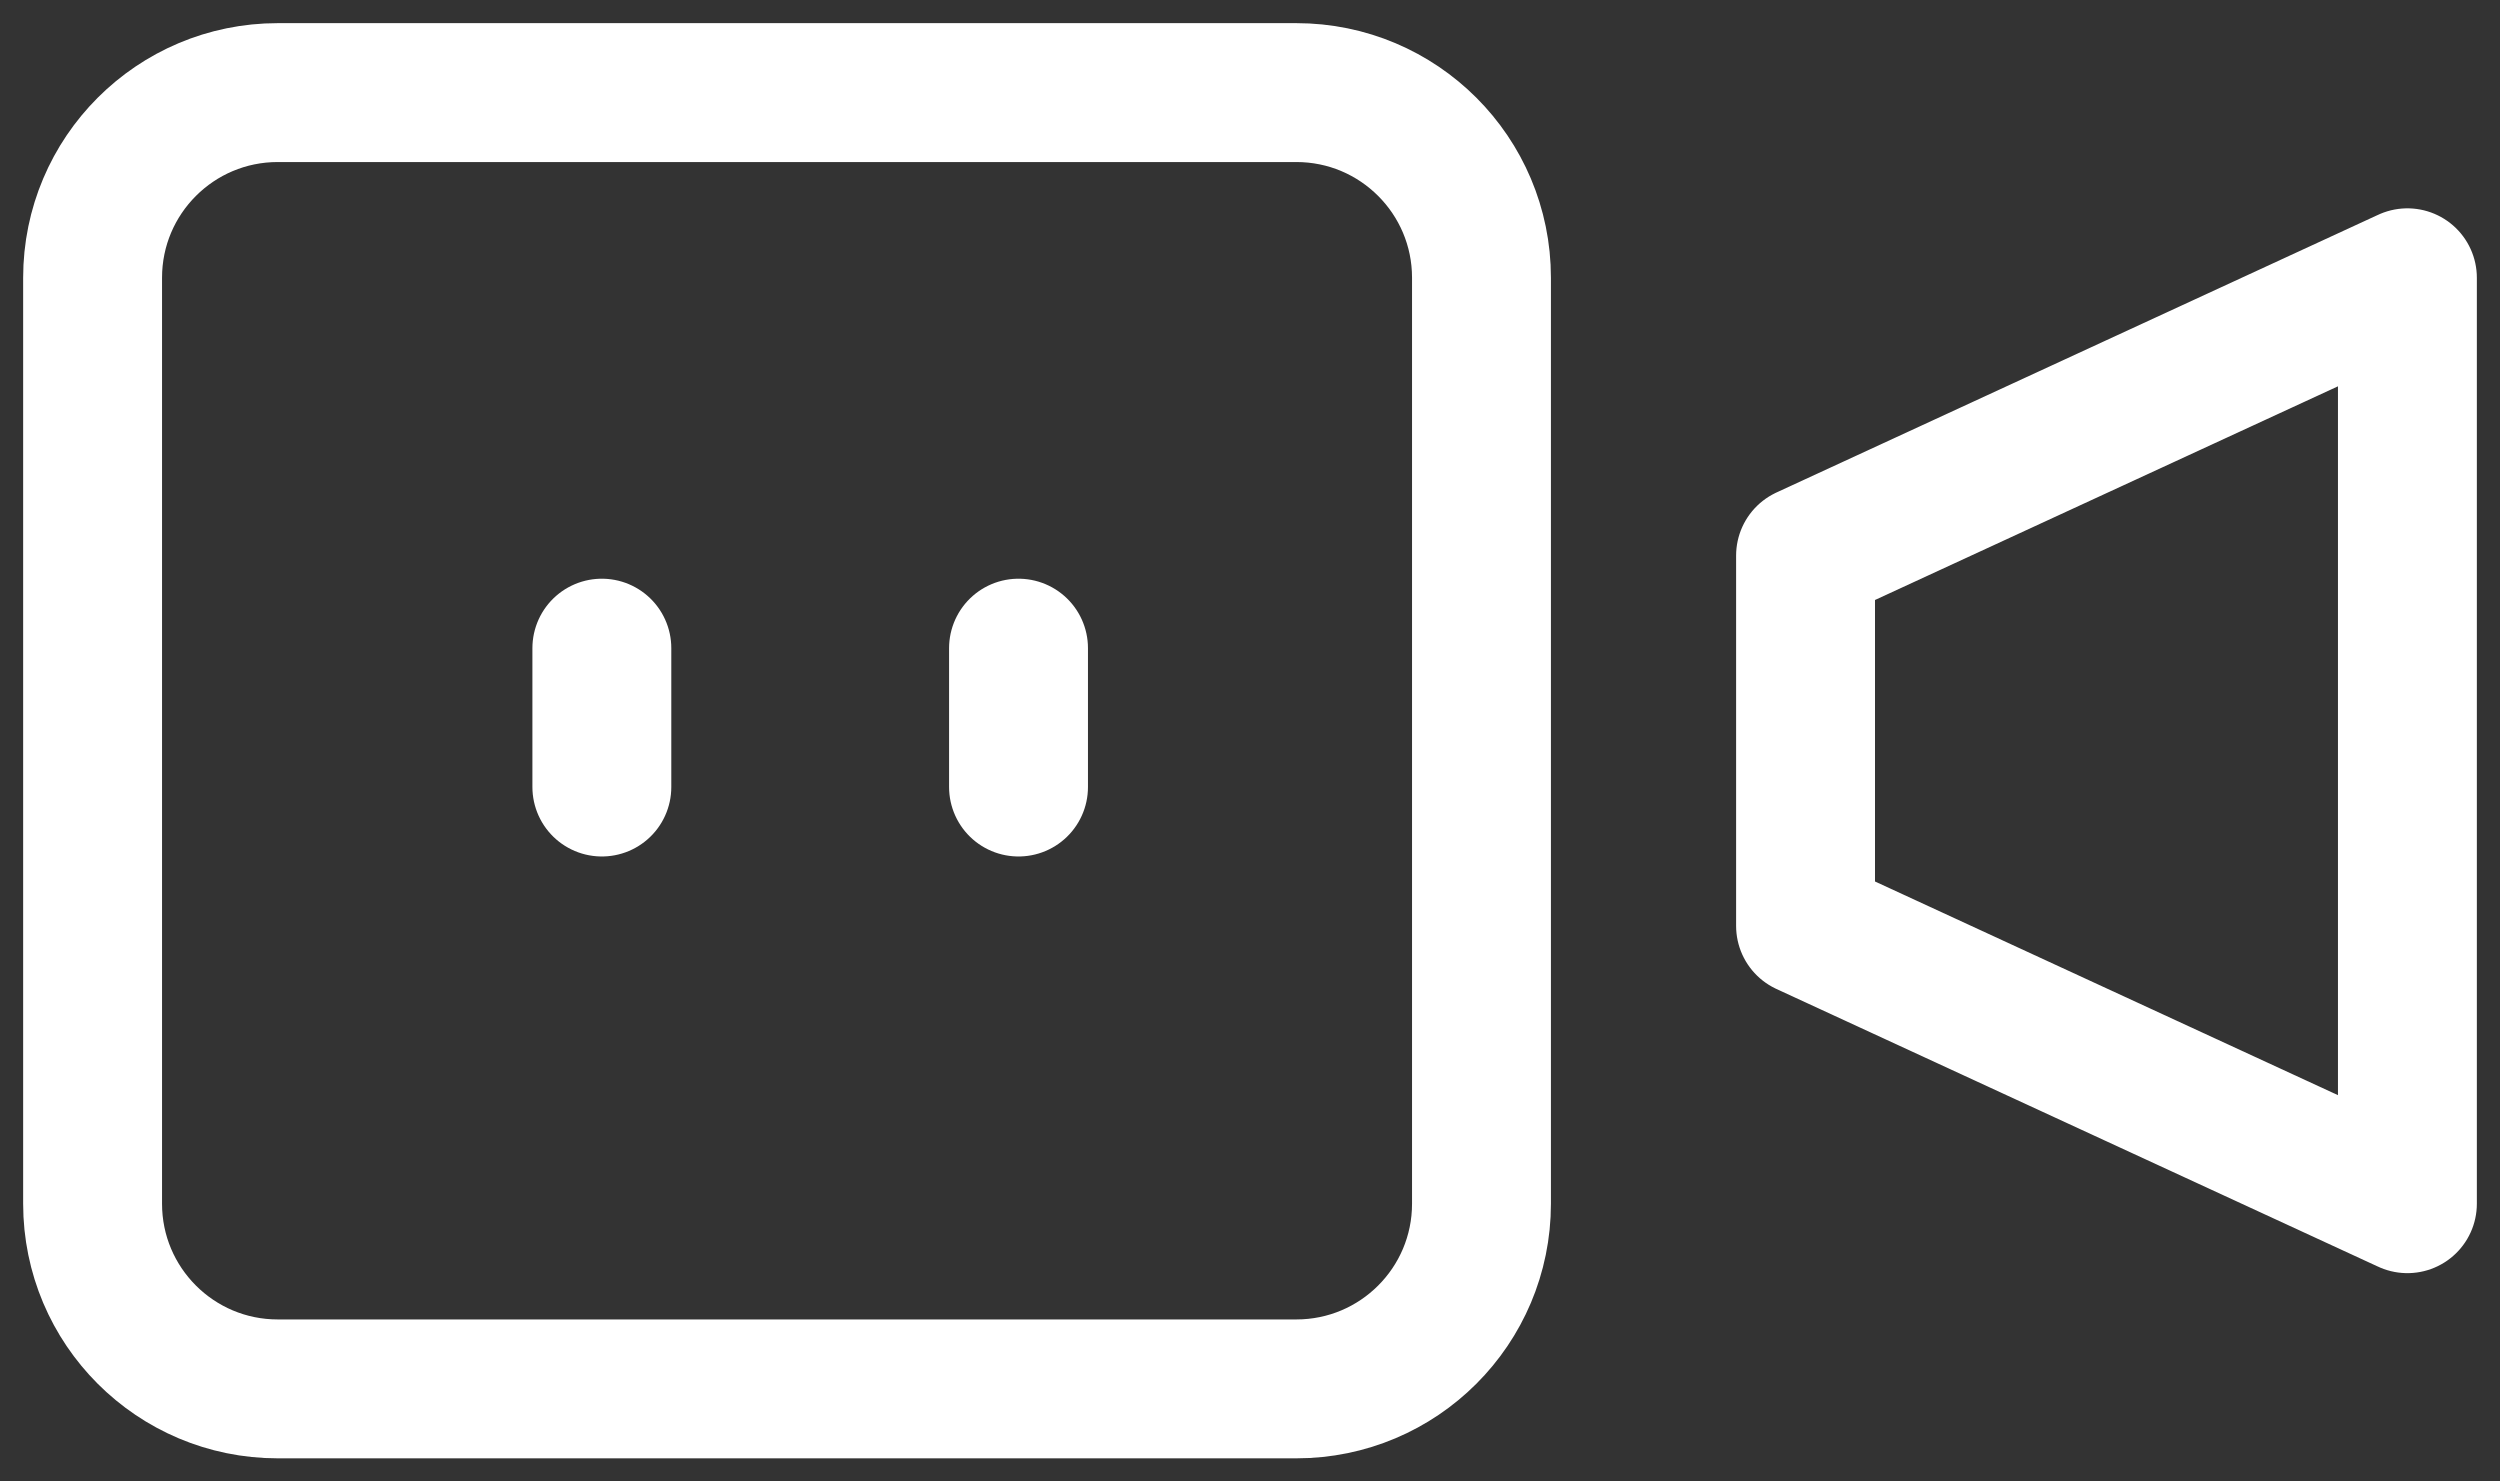 <svg width="27" height="16" viewBox="0 0 27 16" fill="none" xmlns="http://www.w3.org/2000/svg">
<rect x="0" y="0" width="27" height="16" fill="#333333" stroke="none"/>
<path d="M26 3L19.5 6V10L26 13V3Z" stroke="white" stroke-width="1.5" stroke-linecap="round" stroke-linejoin="round"/>
<path d="M14 1H3C1.895 1 1 1.895 1 3V13C1 14.105 1.895 15 3 15H14C15.105 15 16 14.105 16 13V3C16 1.895 15.105 1 14 1Z" stroke="white" stroke-width="1.5" stroke-linecap="round" stroke-linejoin="round"/>
<path d="M6.5 7V8.5" stroke="white" stroke-width="1.5" stroke-linecap="round" stroke-linejoin="round"/>
<path d="M11 7V8.5" stroke="white" stroke-width="1.5" stroke-linecap="round" stroke-linejoin="round"/>
</svg>
